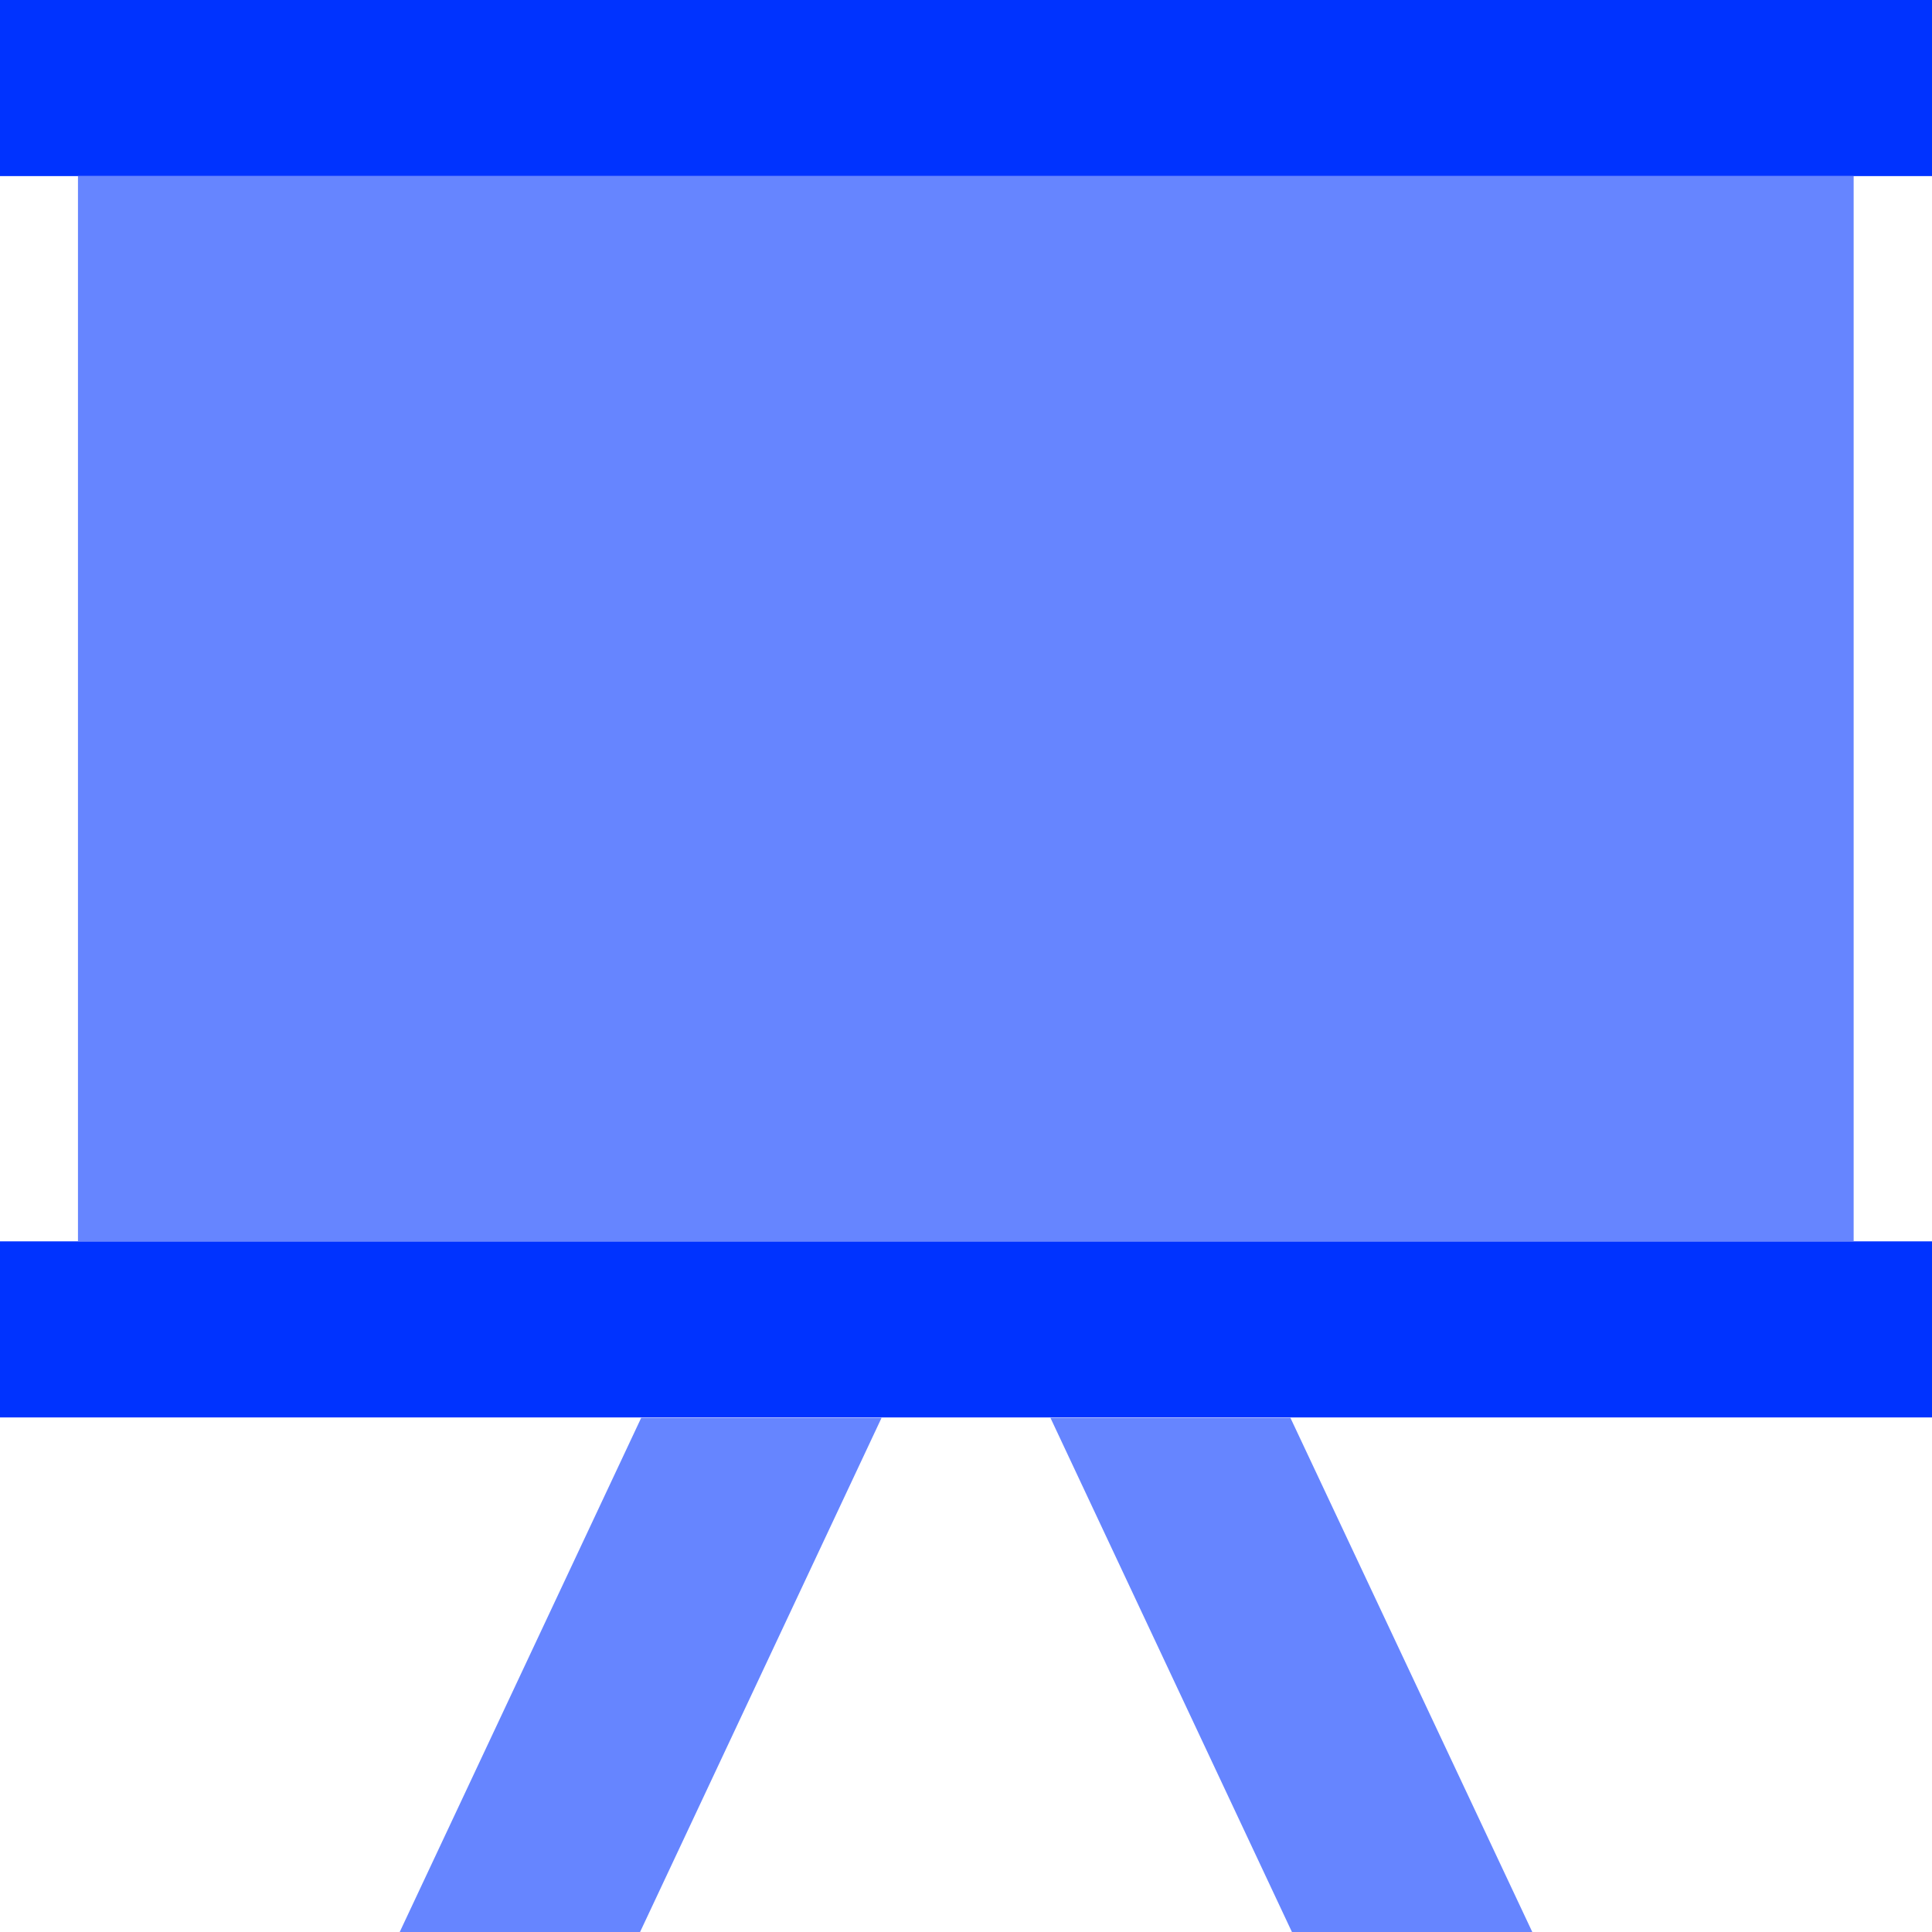 <?xml version="1.0" encoding="utf-8"?>
<!-- Generator: Adobe Illustrator 19.0.0, SVG Export Plug-In . SVG Version: 6.00 Build 0)  -->
<svg version="1.1" id="Capa_1" xmlns="http://www.w3.org/2000/svg" xmlns:xlink="http://www.w3.org/1999/xlink" x="0px" y="0px"
	 viewBox="-385 147 508 508" style="enable-background:new -385 147 508 508;" xml:space="preserve">
<style type="text/css">
	.st0{fill:#6685FF;}
	.st1{fill:#0033FF;}
</style>
<g>
	<polygon class="st0" points="-153.2,519.8 -216.7,655 -279.9,655 -216.4,519.8 	"/>
	<polygon class="st0" points="17.9,655 -45.3,655 -108.8,519.8 -45.7,519.8 	"/>
</g>
<g>
	<rect x="-385" y="147" class="st1" width="508" height="46.3"/>
	<rect x="-385" y="473.4" class="st1" width="508" height="46.3"/>
</g>
<rect x="-364.5" y="193.3" class="st0" width="466.9" height="280.1"/>
</svg>
